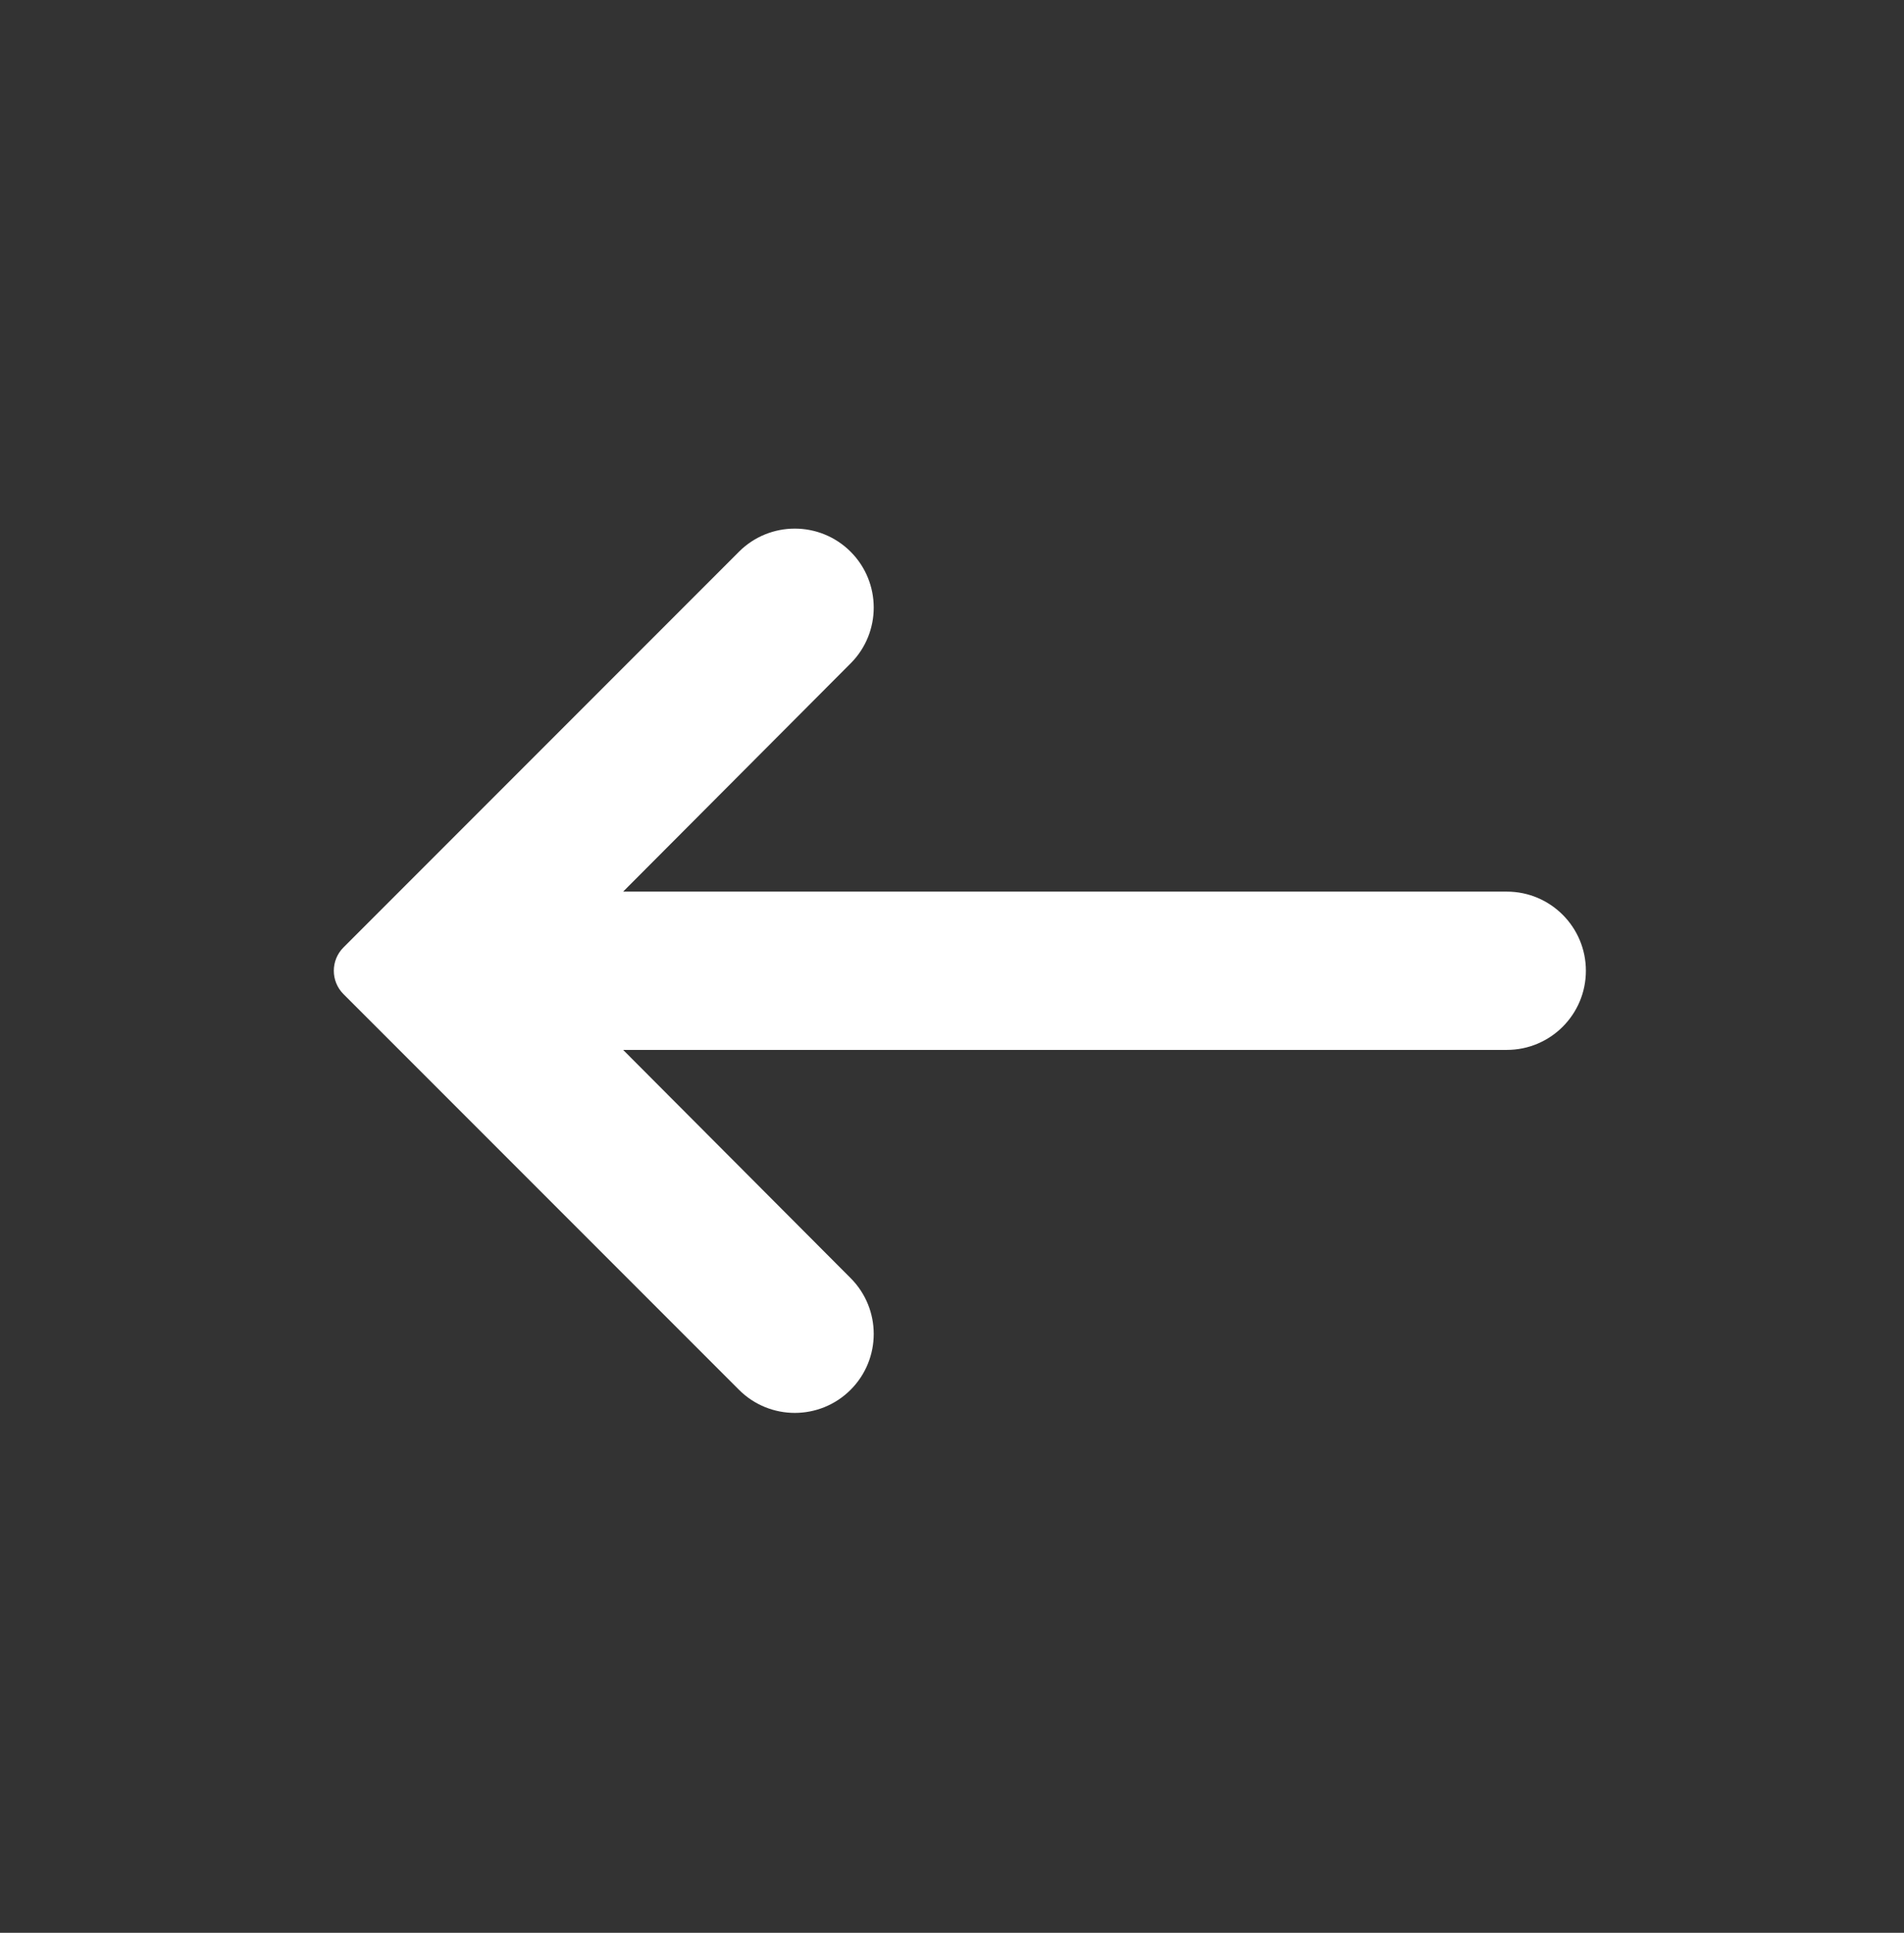 <svg width="68" height="69" viewBox="0 0 68 69" fill="none" xmlns="http://www.w3.org/2000/svg">
<rect x="0" y="0" width="68" height="69" fill="#333333" stroke="none"/>
<path d="M22.255 31.83L30.382 23.68C31.48 22.579 31.479 20.796 30.379 19.696V19.696C29.278 18.596 27.493 18.596 26.392 19.696L12.267 33.822C11.807 34.282 11.807 35.029 12.267 35.489L26.392 49.614C27.493 50.715 29.278 50.715 30.379 49.614V49.614C31.479 48.514 31.48 46.732 30.382 45.63L22.255 37.481H53.814C55.374 37.481 56.639 36.216 56.639 34.655V34.655C56.639 33.095 55.374 31.83 53.814 31.83H22.255Z" fill="white"/>
</svg>
